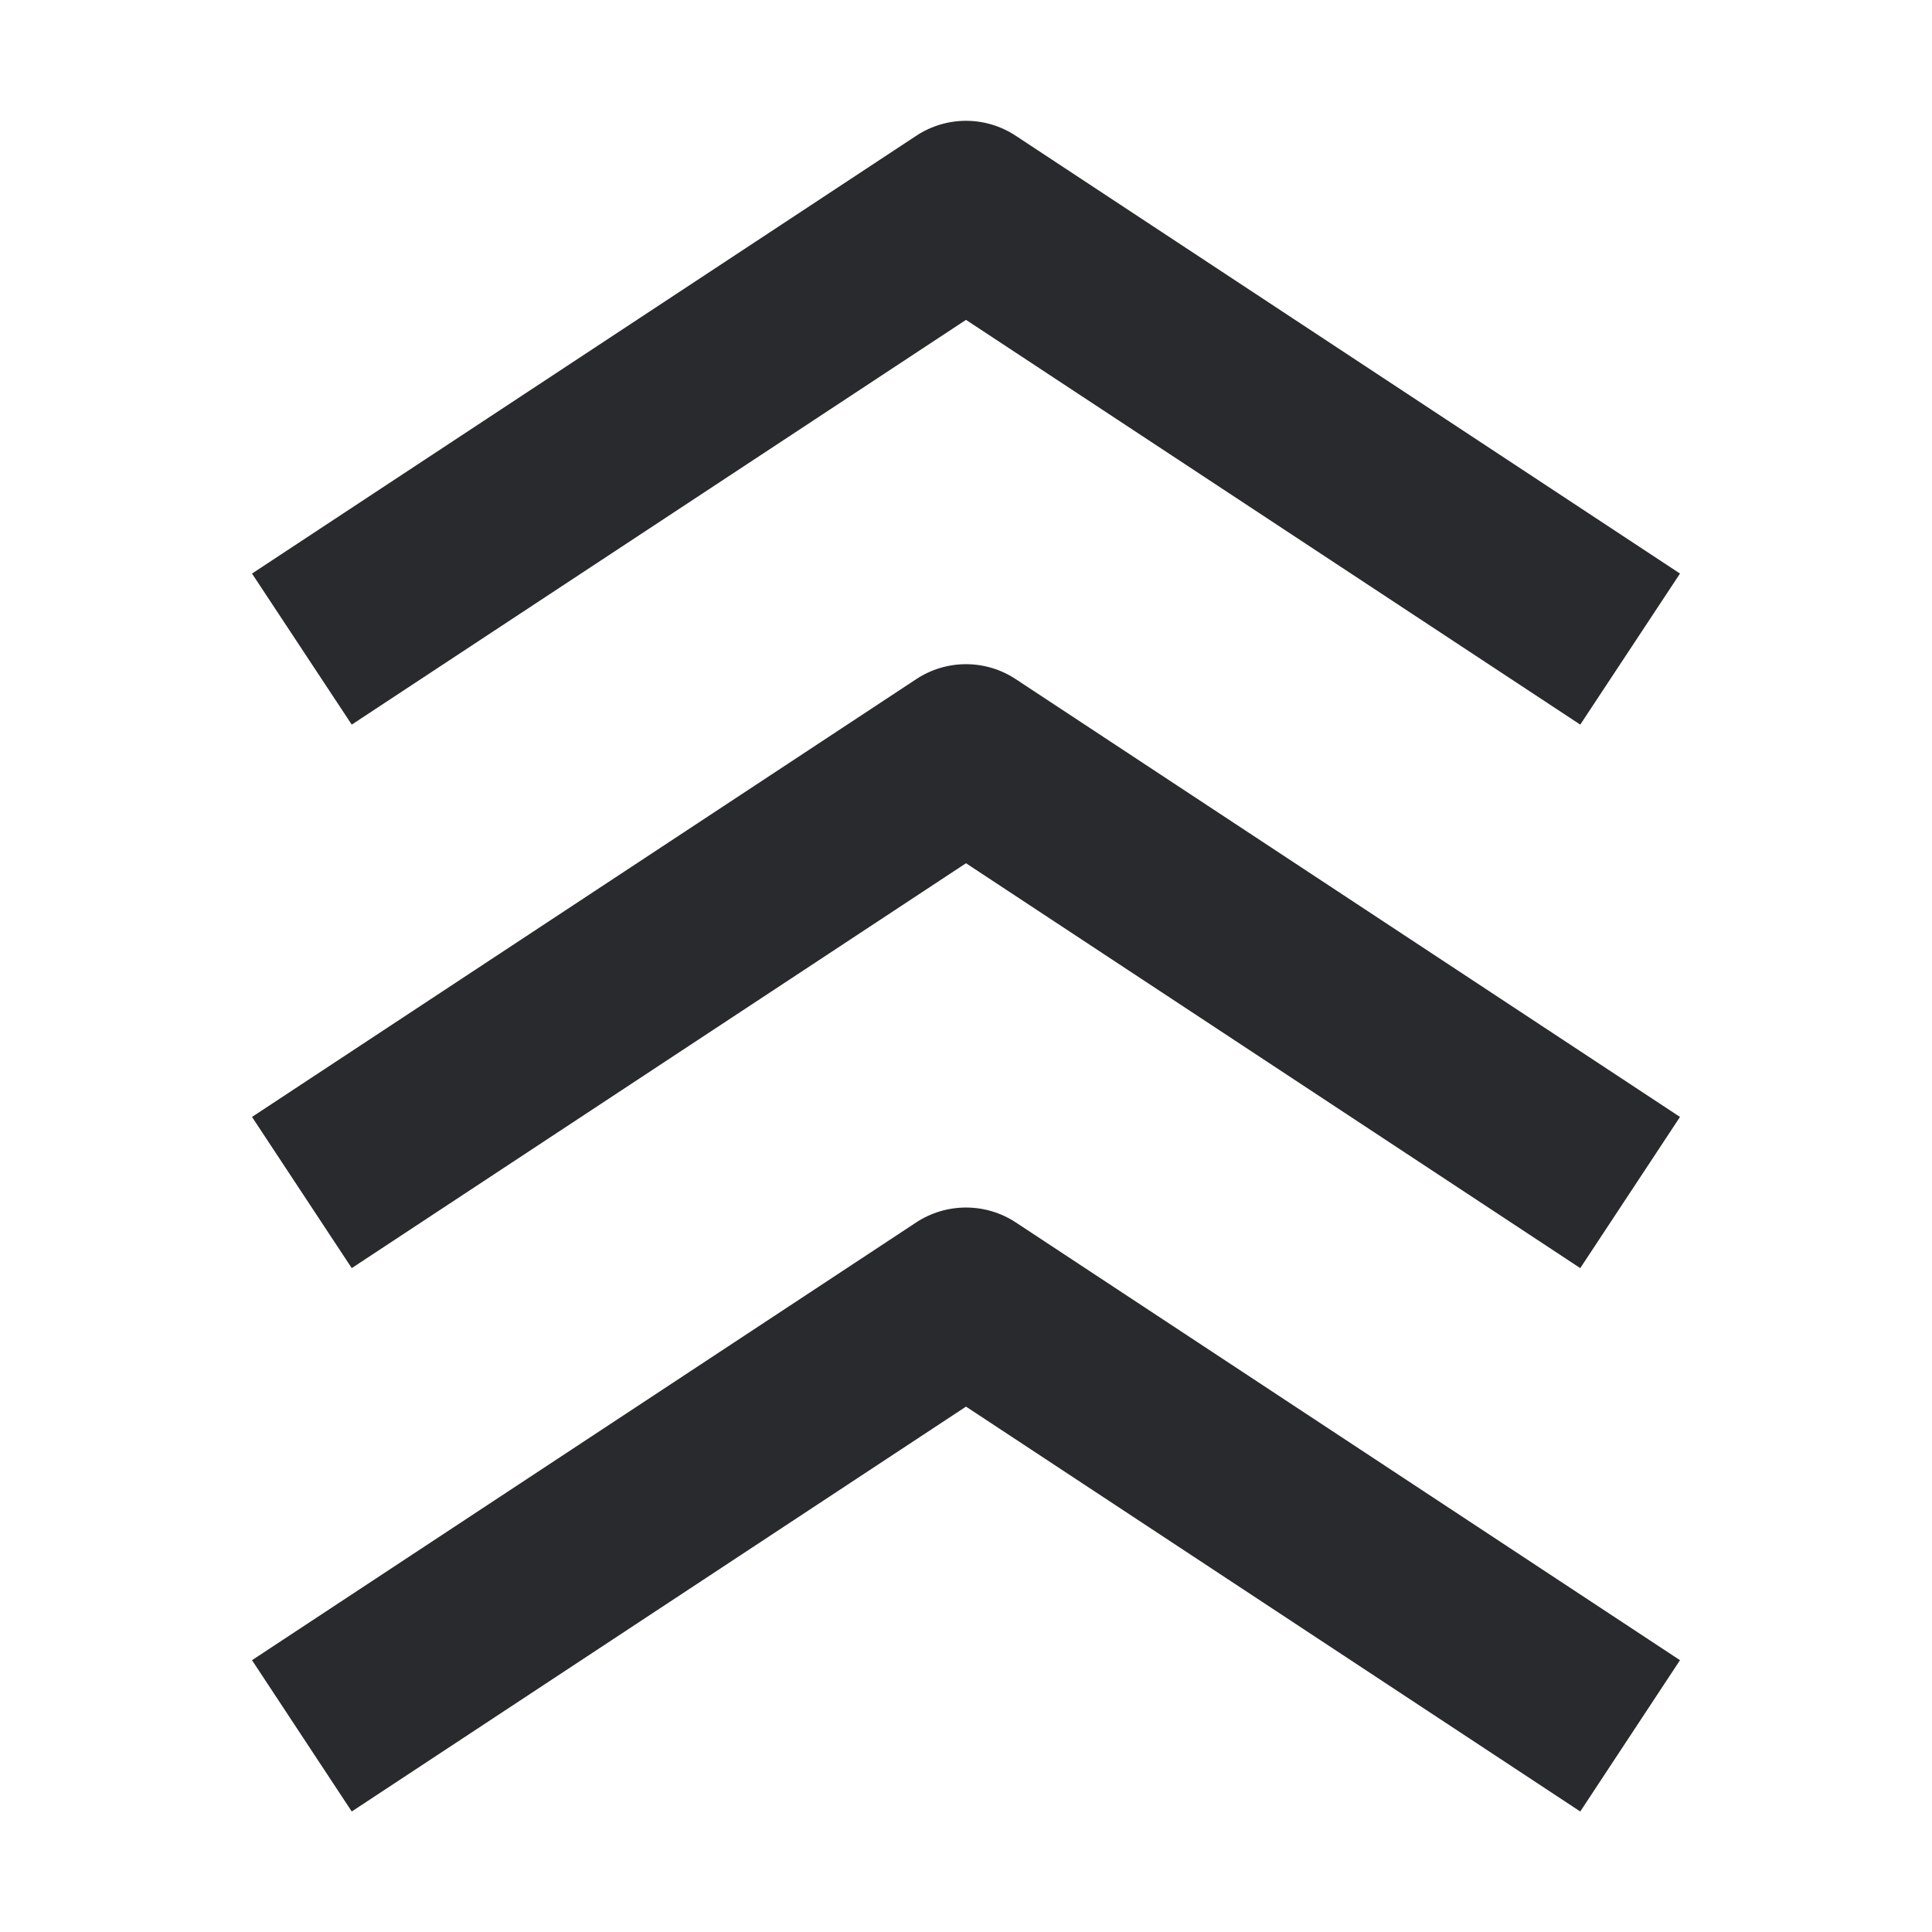 <svg width="16" height="16" viewBox="0 0 16 16" fill="none" xmlns="http://www.w3.org/2000/svg">
<path d="M13.913 4.75L8.413 1.125C8.163 0.959 7.837 0.959 7.587 1.125L2.087 4.75L2.913 6.001L8 2.649L13.087 6.001L13.913 4.75ZM13.913 9.25L8.413 5.625C8.163 5.459 7.837 5.459 7.587 5.625L2.087 9.25L2.913 10.502L8 7.149L13.087 10.502L13.913 9.25ZM13.913 13.749L8.413 10.124C8.163 9.959 7.837 9.959 7.587 10.124L2.087 13.749L2.913 15.002L8 11.649L13.087 15.002L13.913 13.749Z" fill="#292A2E"/>
</svg>
